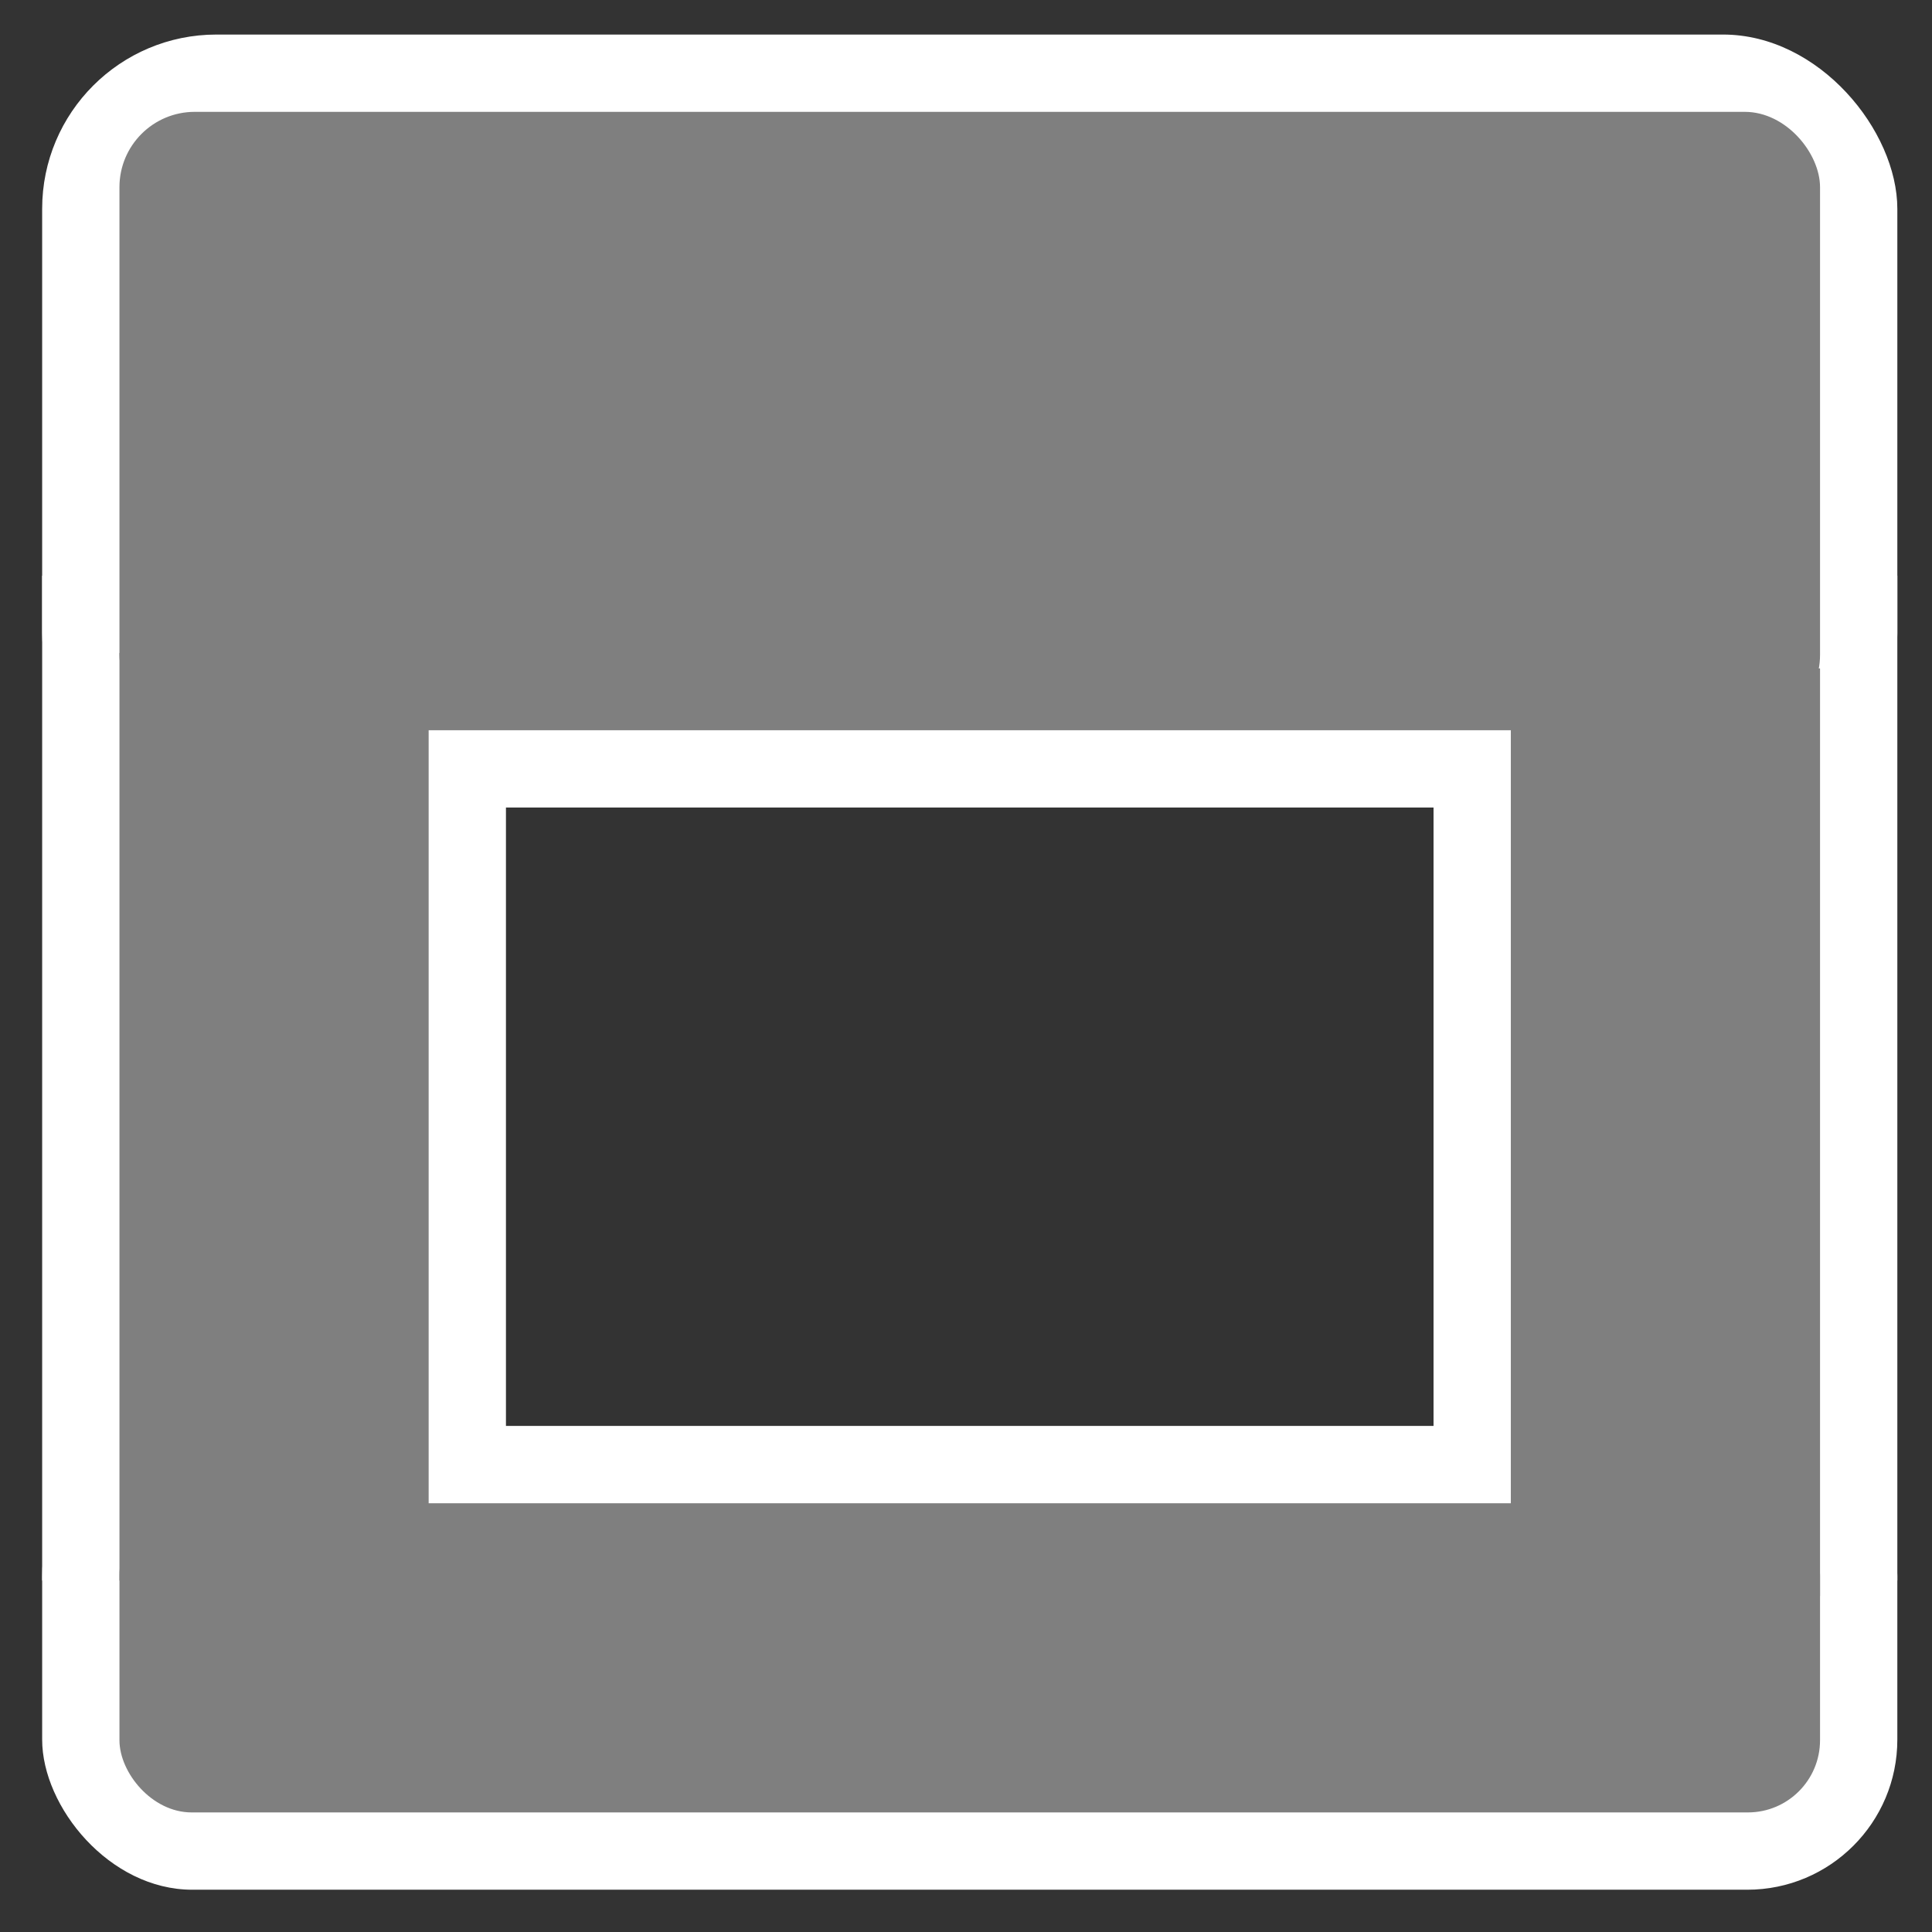 <?xml version="1.0" encoding="UTF-8" standalone="no"?>
<!DOCTYPE svg PUBLIC "-//W3C//DTD SVG 20010904//EN"
"http://www.w3.org/TR/2001/REC-SVG-20010904/DTD/svg10.dtd">
<!-- Created with Sodipodi ("http://www.sodipodi.com/") -->
<svg
   version="1.0"
   x="0"
   y="0"
   width="60"
   height="60"
   viewBox="0 0 256 256"
   id="svg153"
   xmlns="http://www.w3.org/2000/svg"
   xmlns:xlink="http://www.w3.org/1999/xlink"
   xmlns:sodipodi="http://sodipodi.sourceforge.net/DTD/sodipodi-0.dtd"
   sodipodi:version="0.33pre"
   sodipodi:docname="/home/lapo/.themes/Lapo/metacity-1/wm-max-alt.svg"
   sodipodi:docbase="/home/lapo/.themes/Lapo/metacity-1/">
  <rect x="0" y="0" width="256" height="256" fill="#333333" stroke="none"/>
  <sodipodi:namedview
     id="base" />
  <defs
     id="defs210">
    <linearGradient
       x1="134.07"
       y1="106.997"
       x2="134.07"
       y2="226.002"
       id="XMLID_4_"
       gradientUnits="userSpaceOnUse">
      <stop
         style="stop-color:#ffffff;stop-opacity:1;"
         offset="0.006"
         id="stop196" />
      <stop
         style="stop-color:#cccccc;stop-opacity:1;"
         offset="1"
         id="stop197" />
    </linearGradient>
    <linearGradient
       x1="126.669"
       y1="14.053"
       x2="126.669"
       y2="99.682"
       id="XMLID_5_"
       gradientUnits="userSpaceOnUse">
      <stop
         style="stop-color:#ffffff;stop-opacity:1;"
         offset="0.006"
         id="stop203" />
      <stop
         style="stop-color:#99ccff;stop-opacity:1;"
         offset="1"
         id="stop204" />
    </linearGradient>
    <linearGradient
       id="linearGradient747"
       xlink:href="#XMLID_4_" />
    <linearGradient
       id="linearGradient748"
       xlink:href="#XMLID_4_" />
  </defs>
  <g
     style="font-size:12;stroke:#000000;"
     id="Layer_1">
    <path
       d="M 256 256 L 0 256 L 0 0 L 256 0 L 256 256 z "
       style="fill:none;stroke:none;"
       id="path155" />
  </g>
  <g
     transform="matrix(1.355,0,0,1.355,-45.626,-45.268)"
     style="font-size:12;fill:#ffffff;fill-opacity:1;"
     id="g573">
    <rect
       width="181.417"
       height="45.354"
       ry="14.677"
       x="37.795"
       y="172.85"
       style="fill-rule:evenodd;stroke-width:1pt;fill:#ffffff;fill-opacity:1;"
       id="rect564" />
    <rect
       width="181.417"
       height="75.591"
       ry="17.042"
       x="37.795"
       y="36.787"
       style="fill-rule:evenodd;stroke-width:1pt;fill:#ffffff;fill-opacity:1;"
       id="rect569" />
    <rect
       width="45.354"
       height="98.268"
       x="37.795"
       y="89.701"
       style="fill-rule:evenodd;stroke-width:1pt;fill:#ffffff;fill-opacity:1;"
       id="rect570" />
    <rect
       width="45.354"
       height="98.268"
       x="173.858"
       y="89.701"
       style="fill-rule:evenodd;stroke-width:1pt;fill:#ffffff;fill-opacity:1;"
       id="rect571" />
  </g>
  <g
     transform="matrix(1.355,0,0,1.355,-45.626,-45.268)"
     style="font-size:12;fill:#7f7f7f;fill-opacity:1;"
     id="g581">
    <rect
       width="166.299"
       height="60.472"
       ry="7.362"
       x="45.354"
       y="44.346"
       style="fill-rule:evenodd;stroke-width:1pt;fill:#7f7f7f;fill-opacity:1;"
       id="rect572" />
    <rect
       width="166.299"
       height="30.236"
       ry="7.056"
       x="45.354"
       y="180.409"
       style="fill-rule:evenodd;stroke-width:1pt;fill:#7f7f7f;fill-opacity:1;"
       id="rect578" />
    <rect
       width="30.236"
       height="90.709"
       x="45.354"
       y="97.26"
       style="fill-rule:evenodd;stroke-width:1pt;fill:#7f7f7f;fill-opacity:1;"
       id="rect579" />
    <rect
       width="30.236"
       height="90.709"
       x="181.417"
       y="98.772"
       style="fill-rule:evenodd;stroke-width:1pt;fill:#7f7f7f;fill-opacity:1;"
       id="rect580" />
  </g>
</svg>
